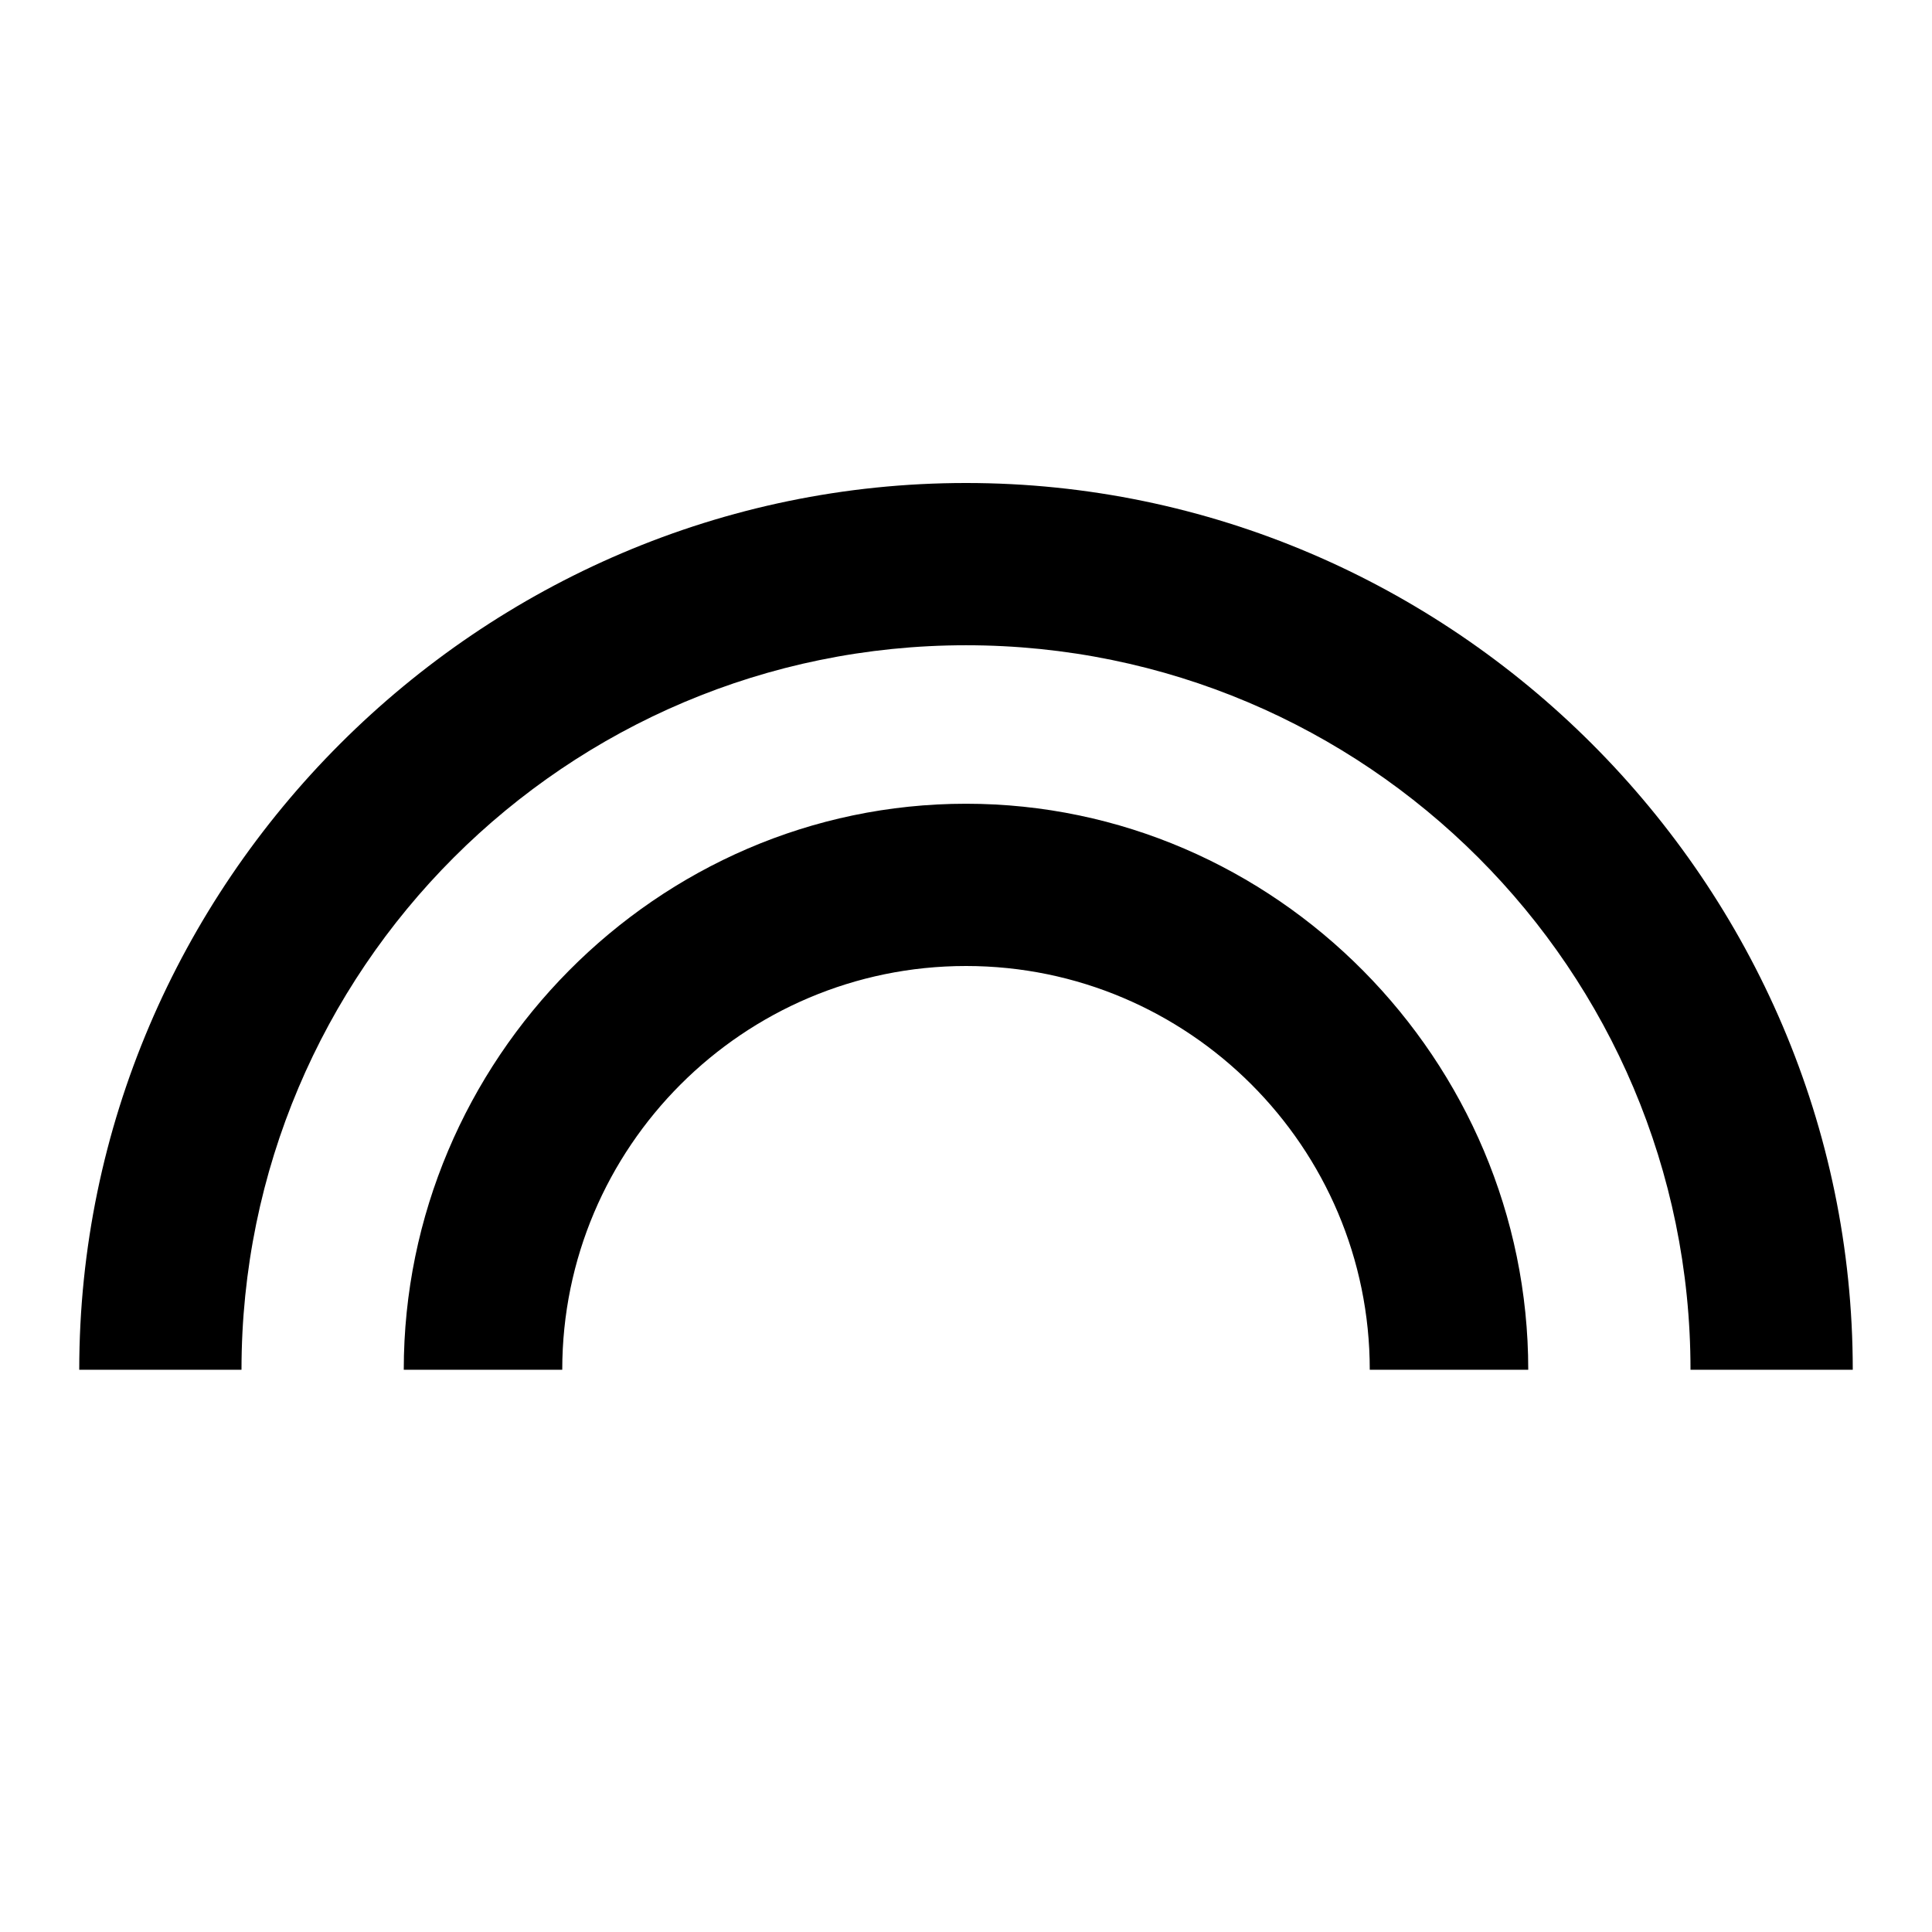 <svg height="1000" width="1000" xmlns="http://www.w3.org/2000/svg"><path d="M500.001 249.998c251.954 0 458.986 207.032 458.986 458.986h-83.985c0 -207.032 -167.969 -375.001 -375 -375.001S125 501.952 125 708.983H41.016C41.016 457.03 248.048 249.999 500 249.999zm0 166.016c160.157 0 291.017 132.813 291.017 292.97h-82.032c0 -115.235 -93.75 -208.985 -208.985 -208.985s-208.985 93.75 -208.985 208.985h-82.031c0 -160.157 130.86 -292.97 291.016 -292.97z"/></svg>